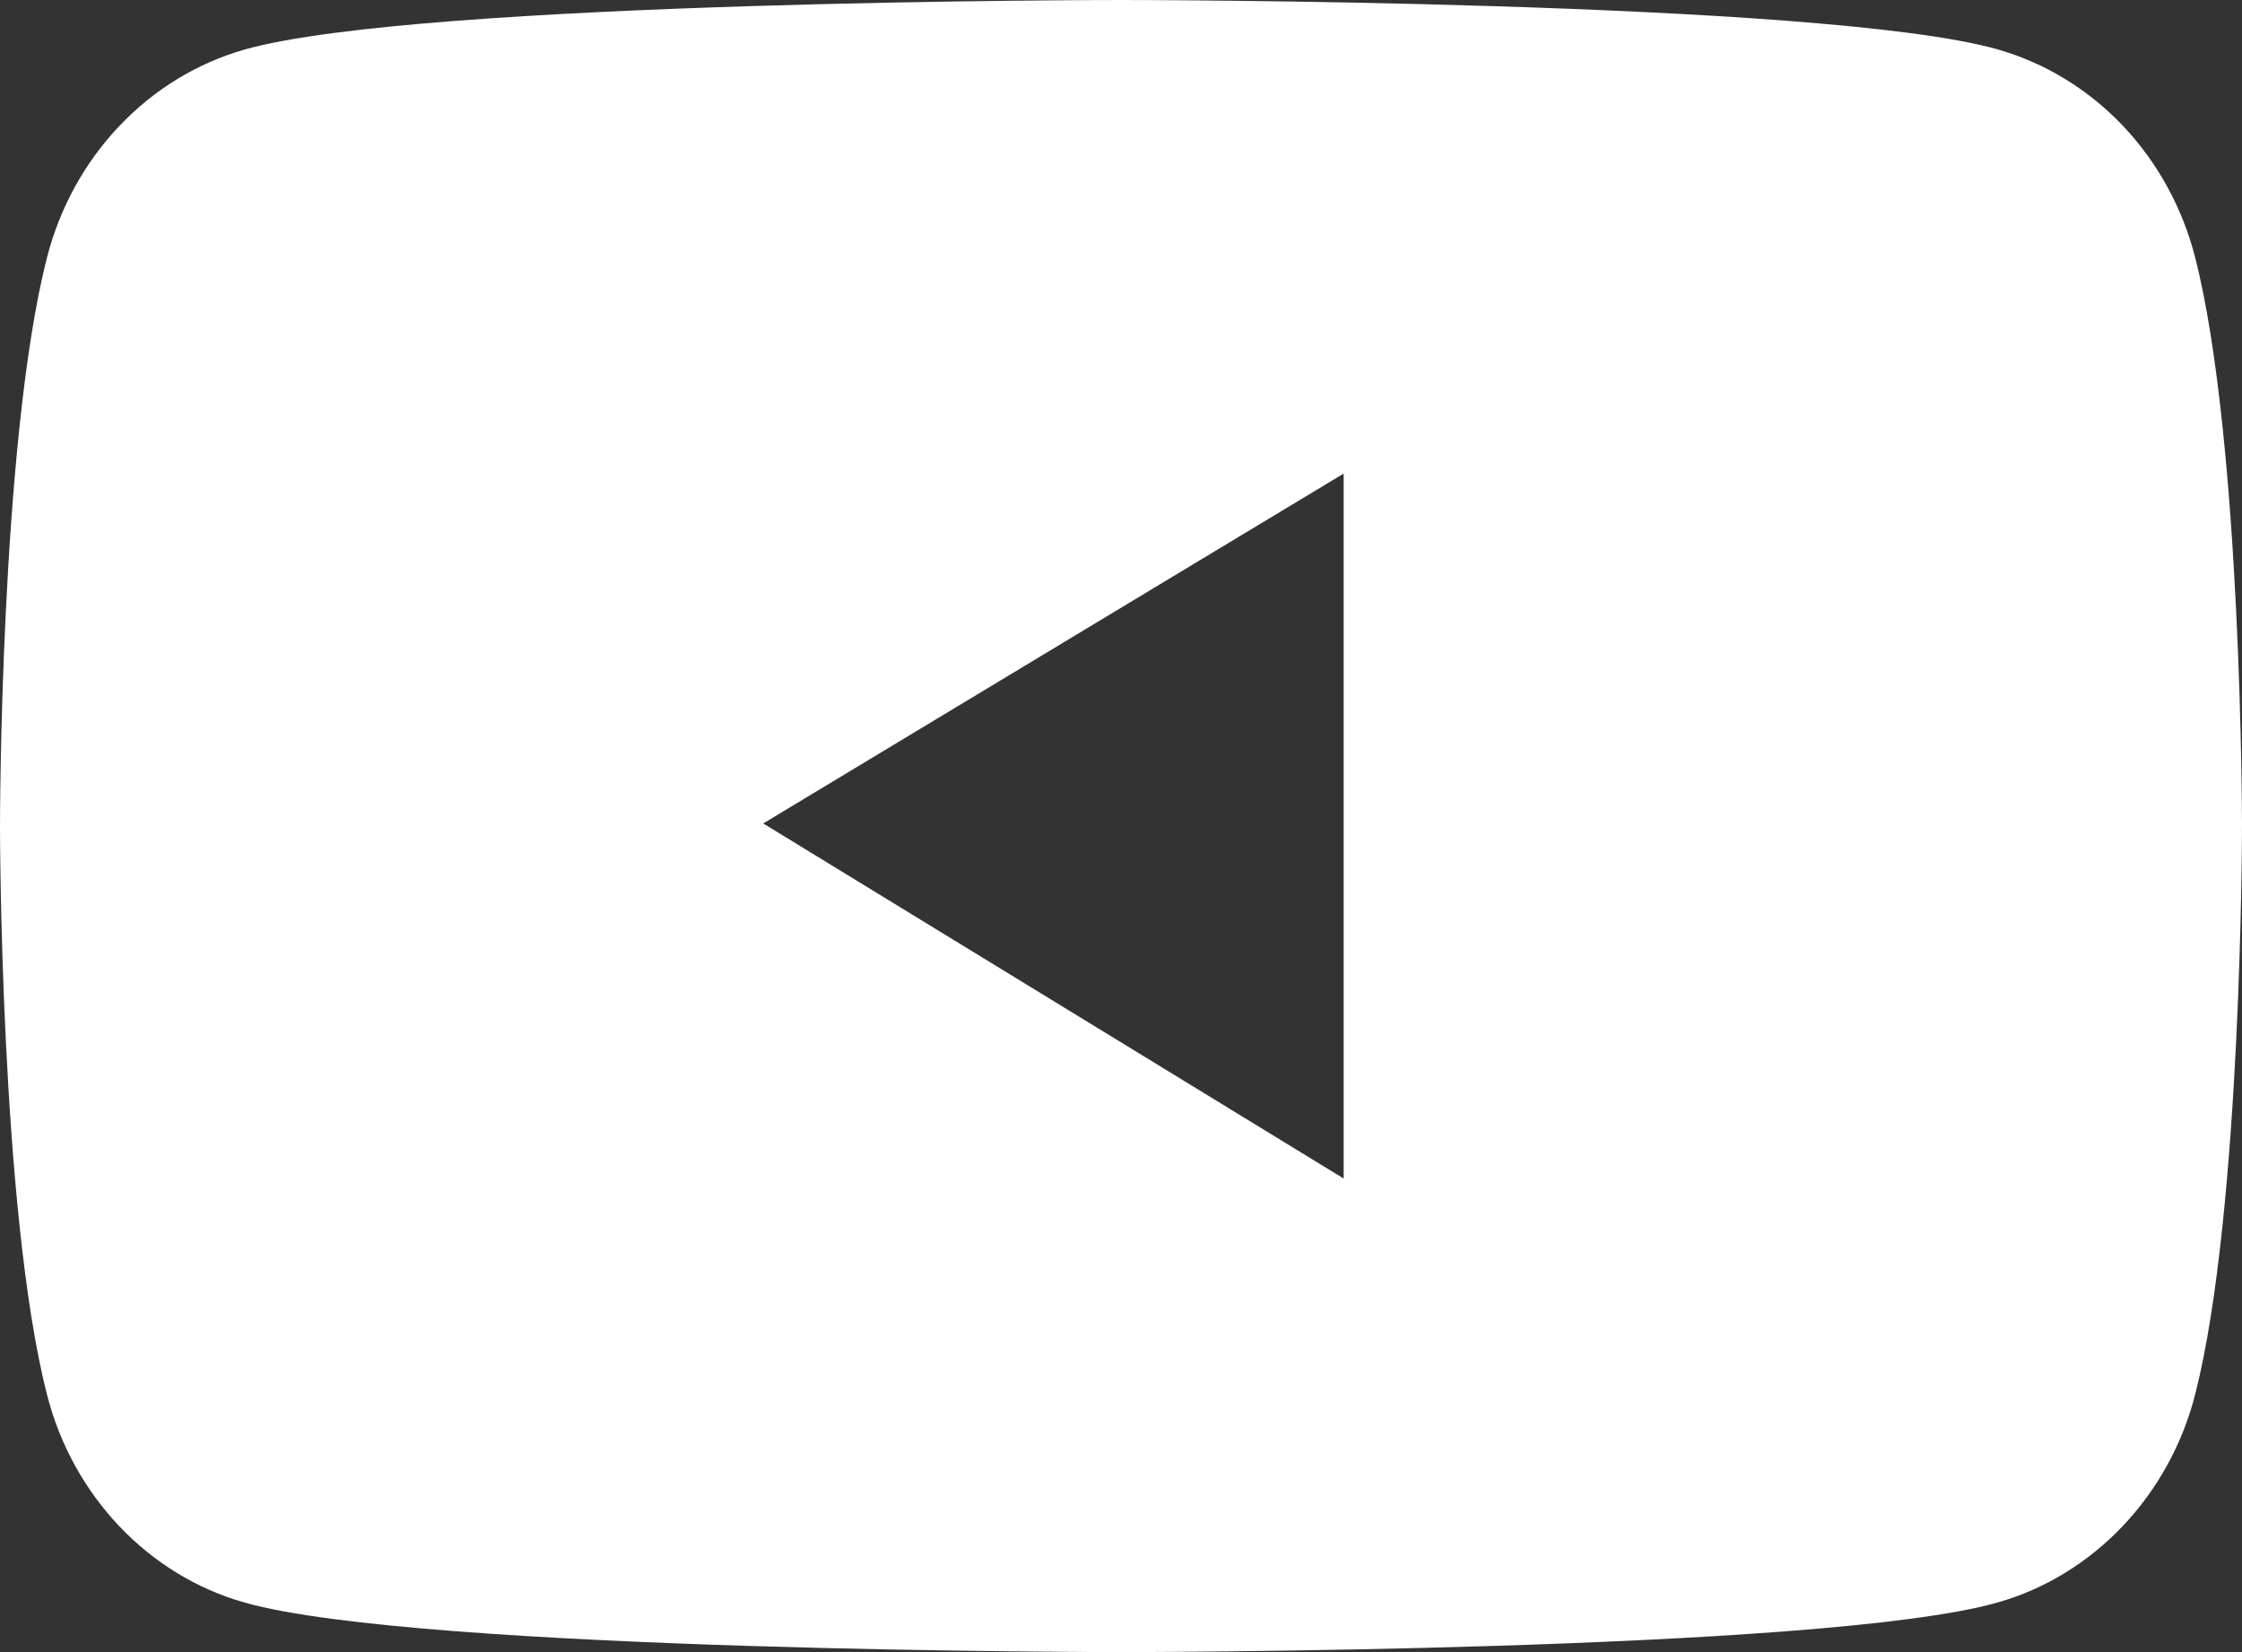 <svg width="19" height="14" viewBox="0 0 19 14" fill="none" xmlns="http://www.w3.org/2000/svg">
<rect x="0" y="0" width="19" height="14" fill="#333333" stroke="none"/>
<path d="M0.397 2.187C0.505 1.763 0.717 1.377 1.012 1.067C1.306 0.757 1.673 0.533 2.076 0.419C3.558 8.5041e-08 9.5 0 9.5 0C9.5 0 15.442 -8.5041e-08 16.924 0.417C17.327 0.531 17.694 0.754 17.989 1.064C18.284 1.375 18.496 1.761 18.604 2.185C19 3.745 19 7 19 7C19 7 19 10.255 18.604 11.813C18.385 12.674 17.74 13.351 16.924 13.581C15.442 14 9.5 14 9.5 14C9.5 14 3.558 14 2.076 13.581C1.257 13.351 0.615 12.674 0.397 11.813C9.57932e-07 10.255 7.15256e-07 7 7.15256e-07 7C7.15256e-07 7 9.57932e-07 3.745 0.397 2.187ZM11.387 9.987V4.013L6.468 6.978L11.387 9.987Z" fill="white"/>
</svg>
